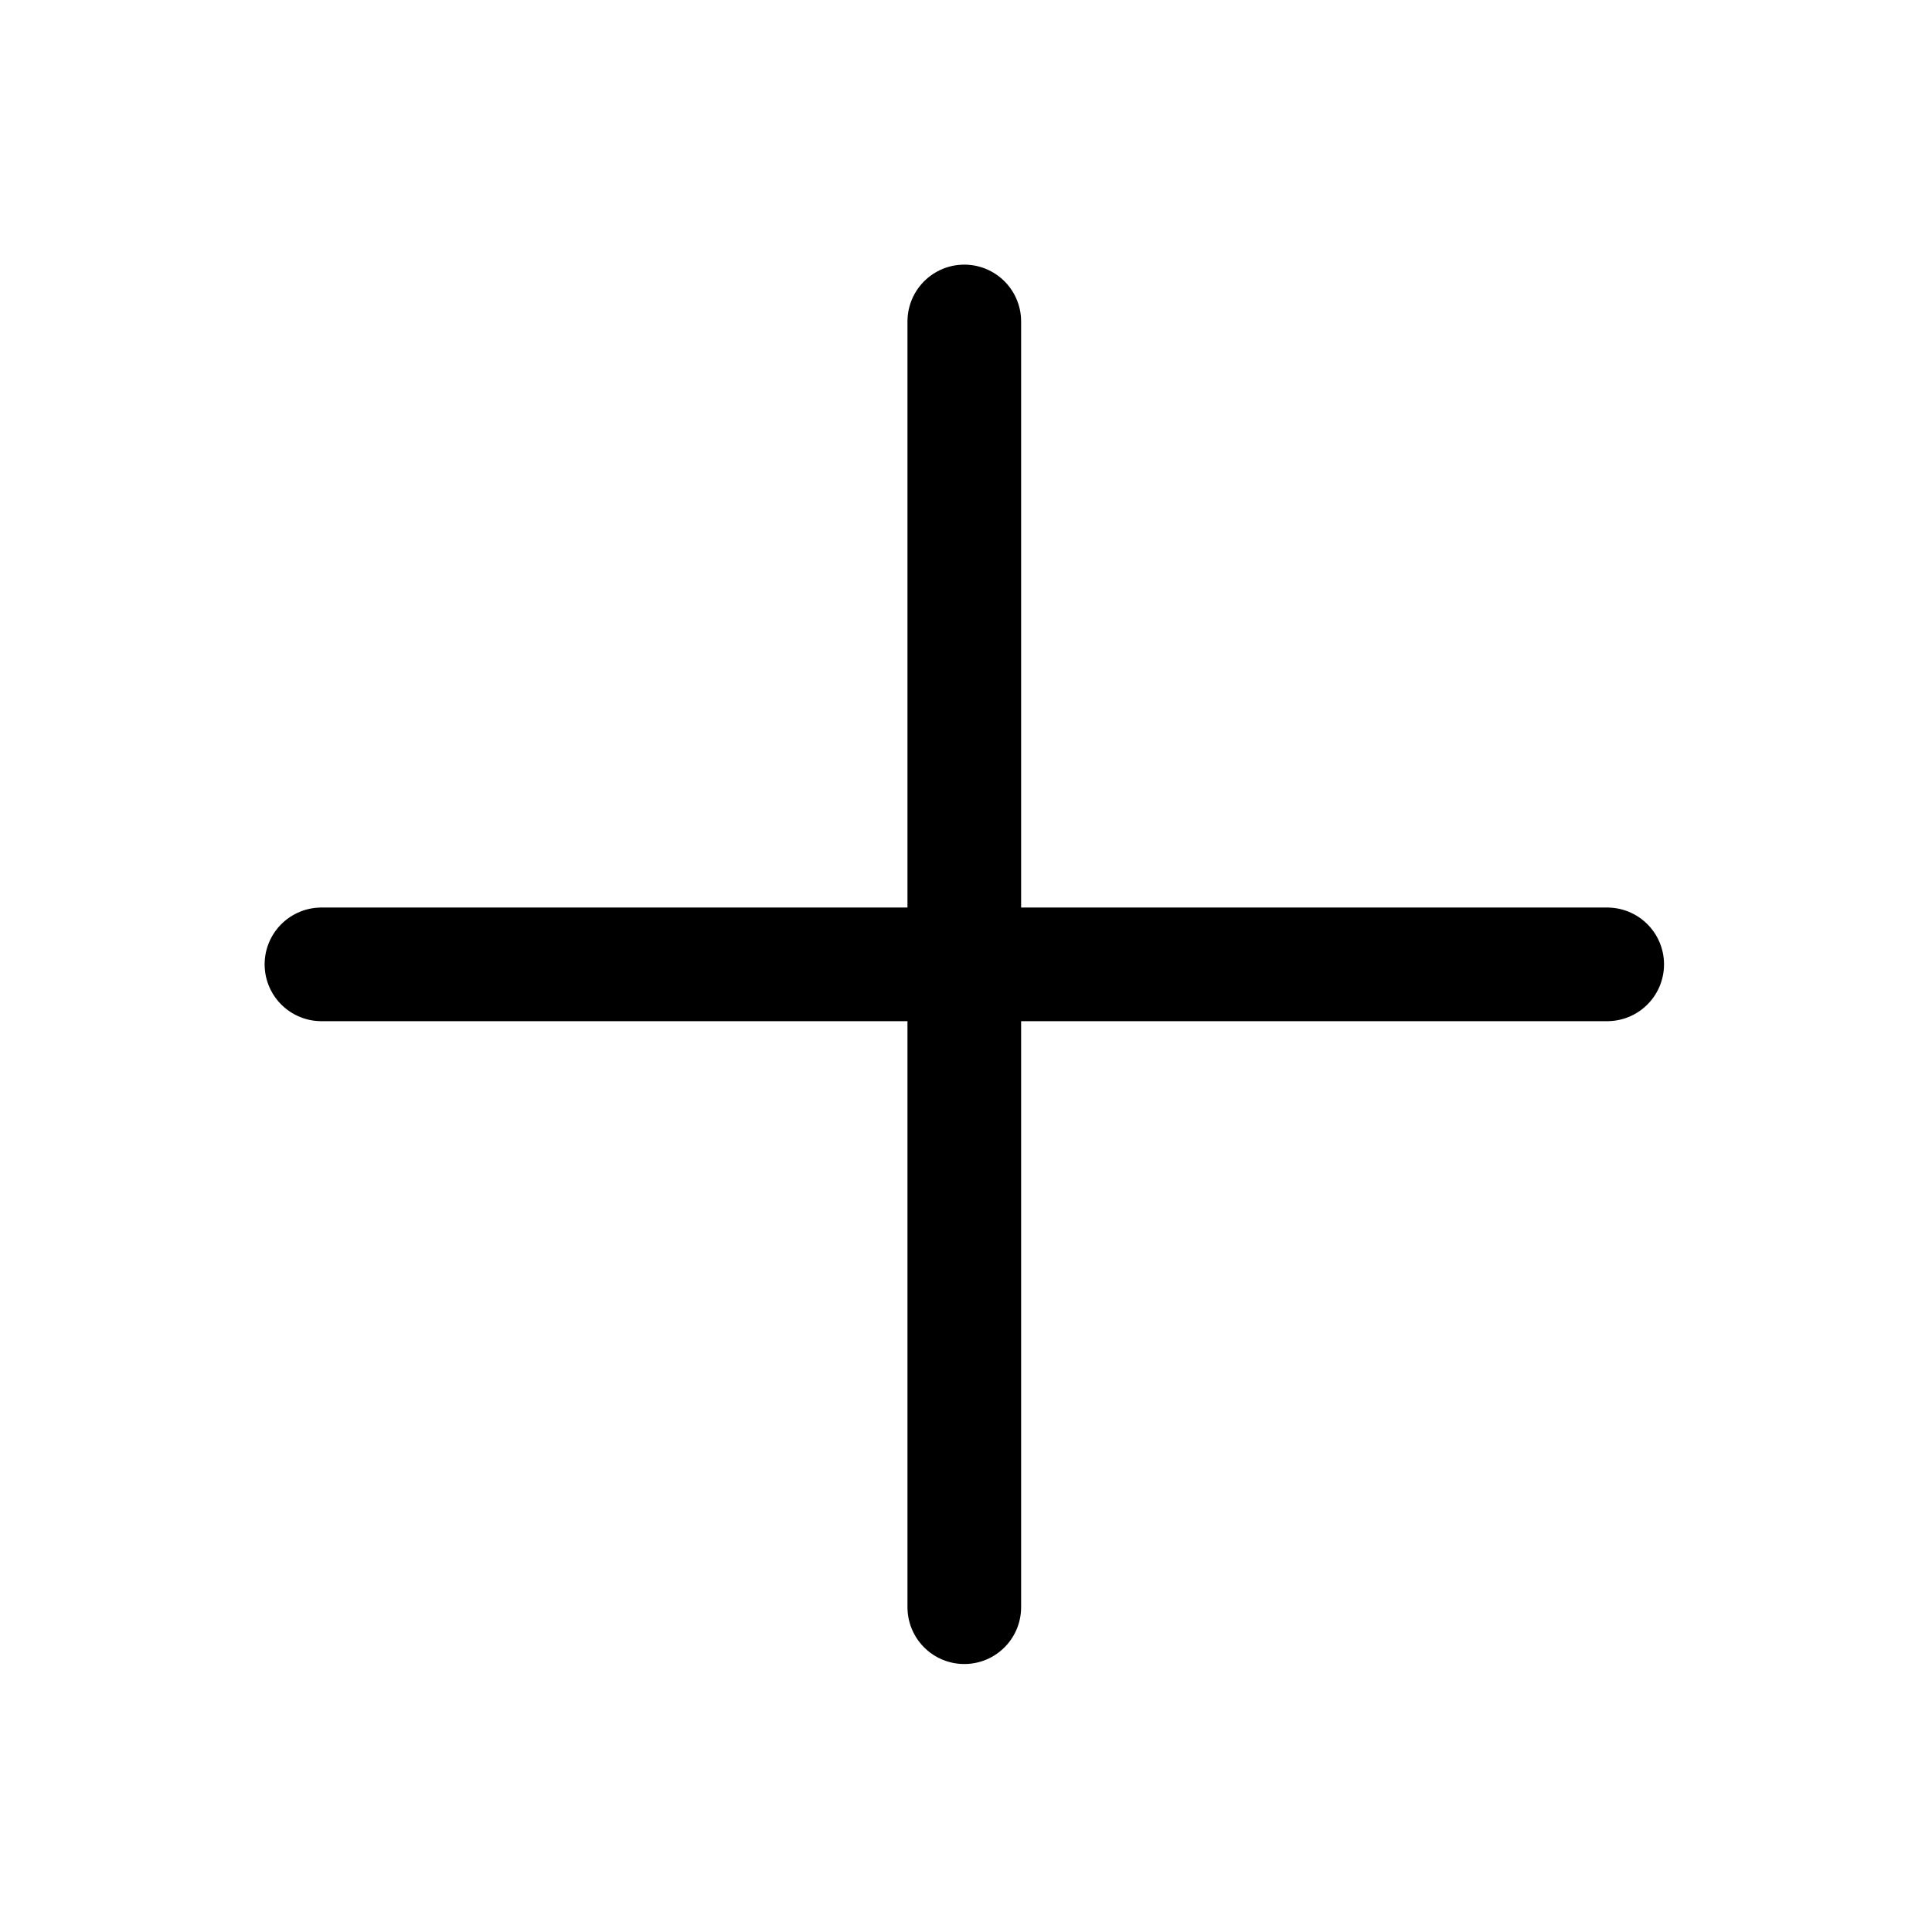 <svg width="34" height="34" viewBox="0 0 34 34" fill="none" xmlns="http://www.w3.org/2000/svg">
<g clip-path="url(#clip0_113_90)">
<path d="M28.284 16.971H5.657M16.97 5.657V28.284" stroke="black" stroke-width="2" stroke-linecap="round"/>
</g>
<defs>
<clipPath id="clip0_113_90">
<rect width="24" height="24" fill="white" transform="translate(0 16.971) rotate(-45)"/>
</clipPath>
</defs>
</svg>
